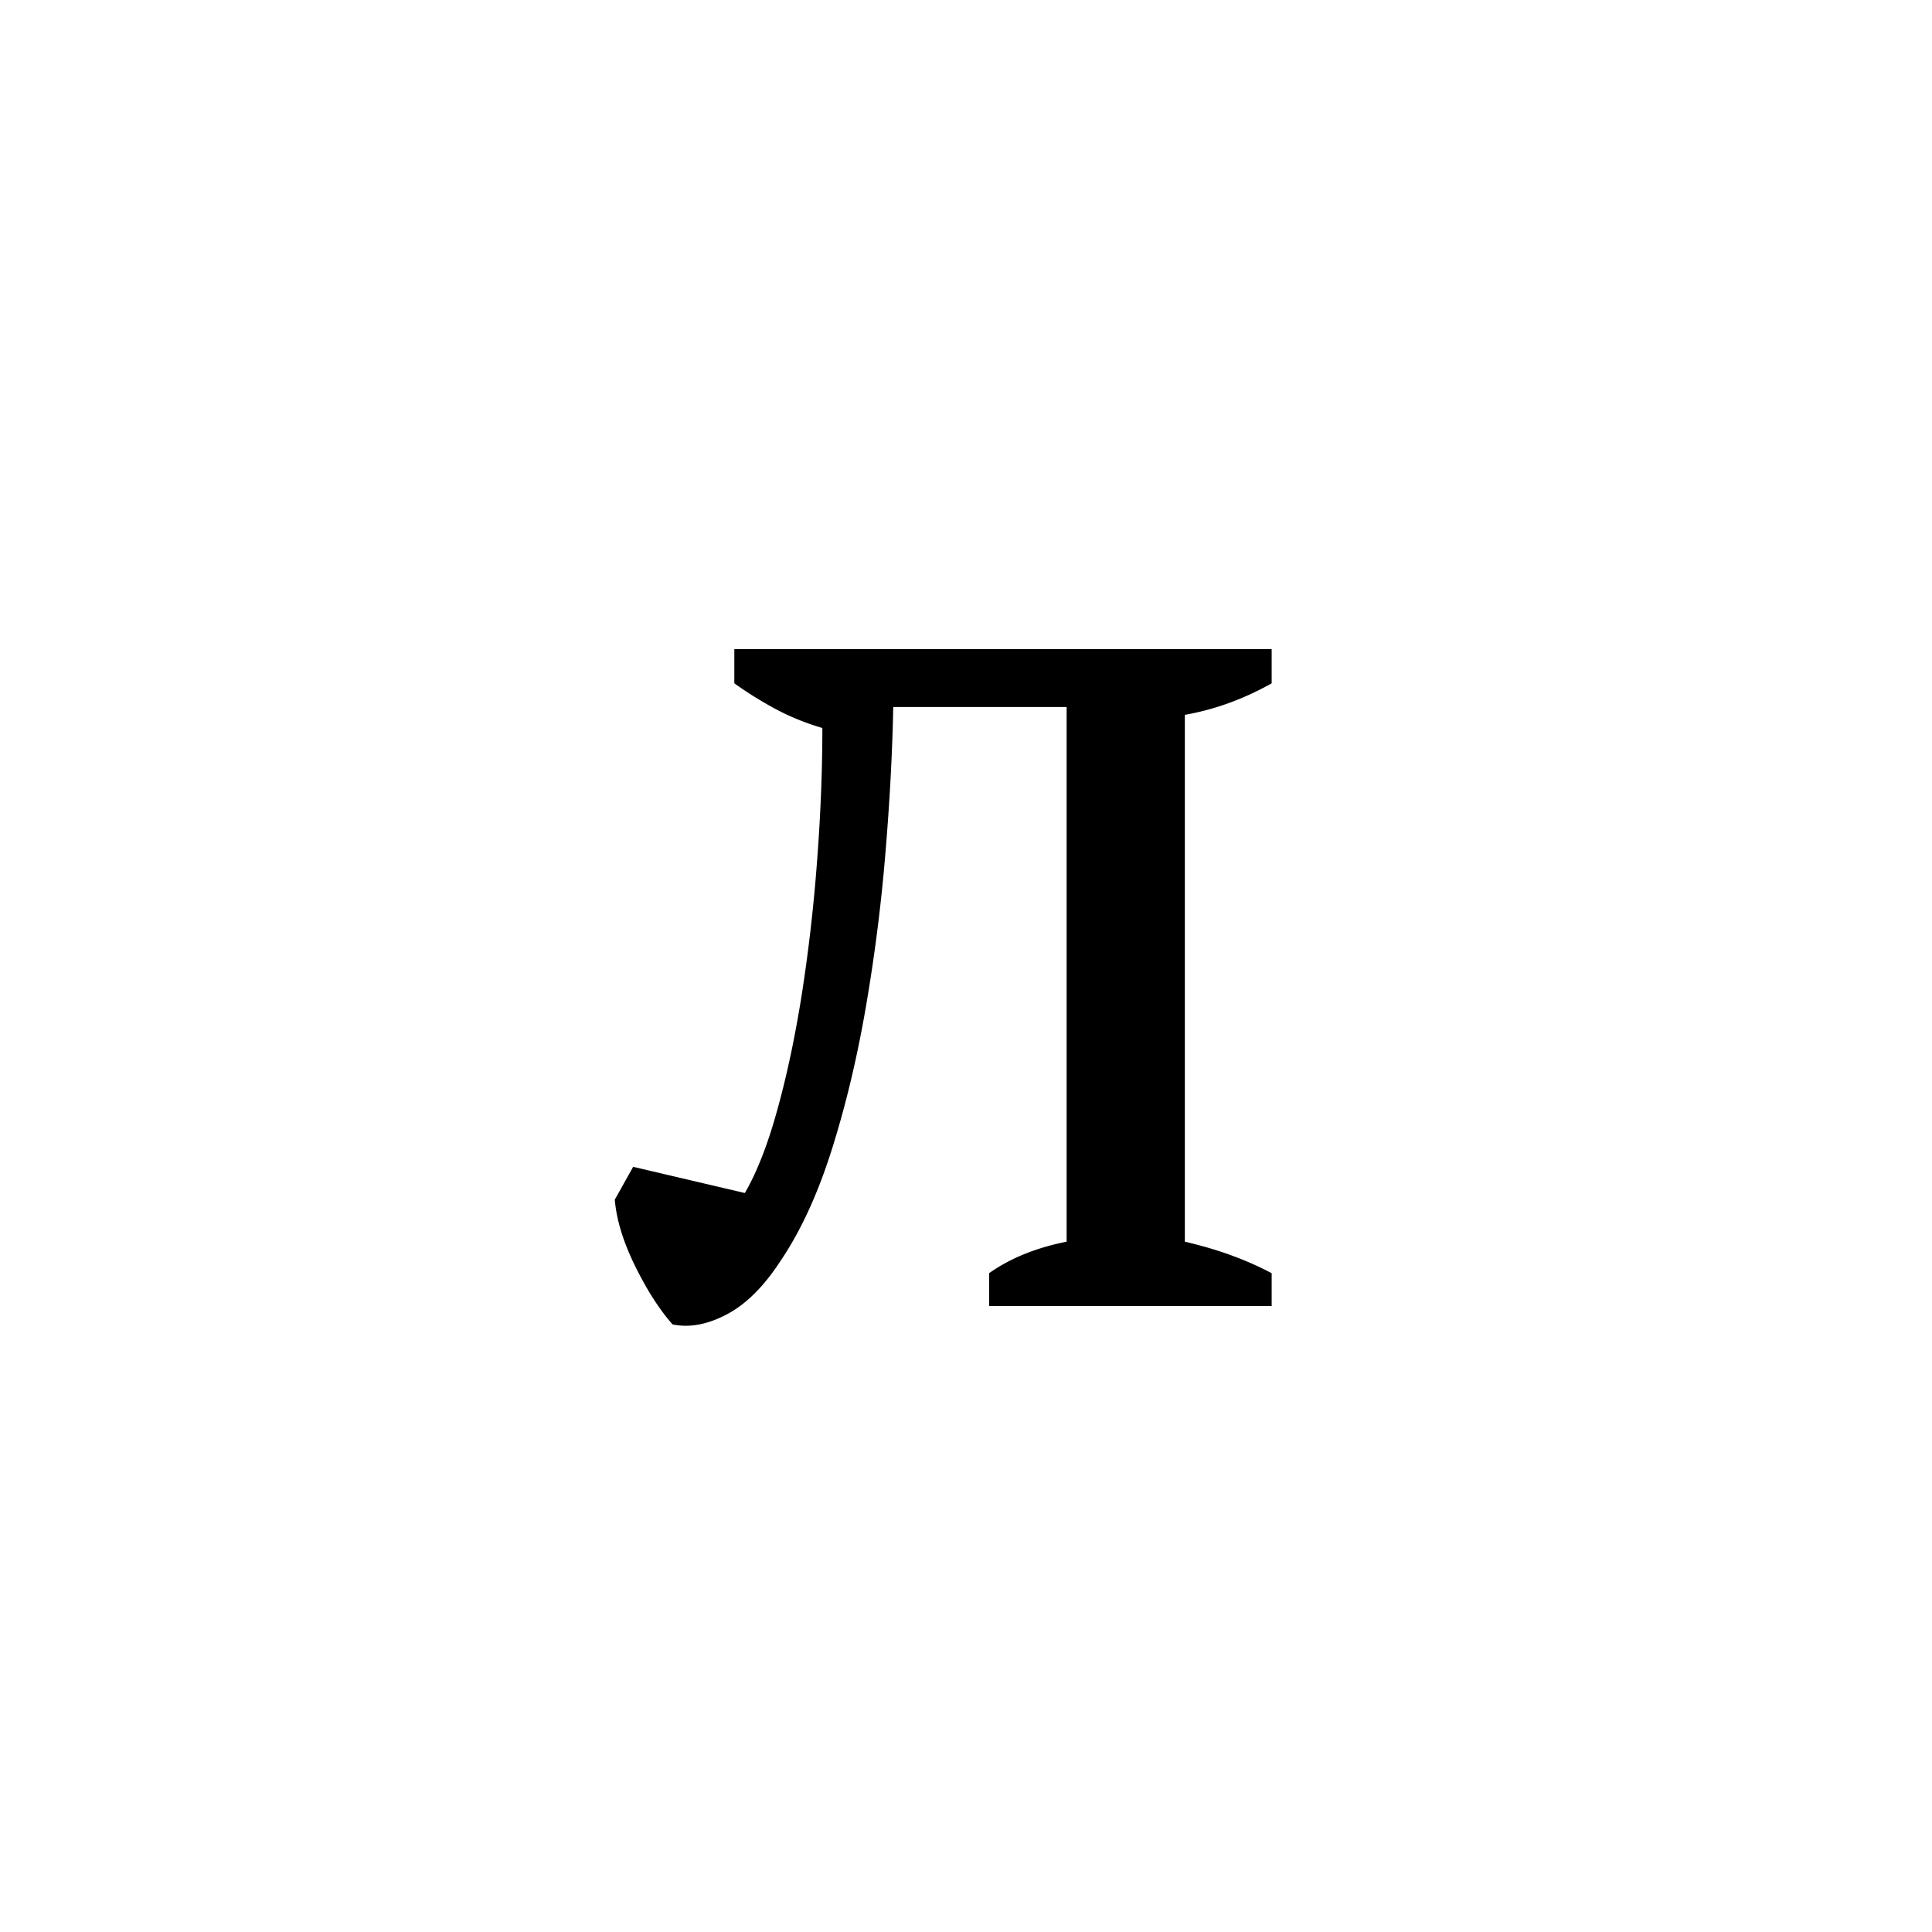 <?xml version="1.0" encoding="UTF-8"?><svg enable-background="new 0 0 250 250" height="250px" viewBox="0 0 250 250" width="250px" x="0px" xml:space="preserve" xmlns="http://www.w3.org/2000/svg" xmlns:xlink="http://www.w3.org/1999/xlink" y="0px"><defs><symbol id="e508595fa" overflow="visible"><path d="M17.516-14.625c1.582-2.719 2.992-6.344 4.234-10.875 1.25-4.531 2.3-9.516 3.156-14.953a215.935 215.935 0 0 0 1.953-17.094c.457-5.945.688-11.695.688-17.25-2.274-.676-4.344-1.523-6.219-2.547a49.525 49.525 0 0 1-5.172-3.234V-85h69.531v4.422c-3.636 2.043-7.382 3.402-11.234 4.078v68.172c2.383.562 4.484 1.187 6.297 1.875a41.424 41.424 0 0 1 4.938 2.203V0H49.124v-4.25c2.719-1.926 6.063-3.285 10.031-4.078v-69.188H36.72c-.117 6-.461 12.375-1.032 19.125A225.773 225.773 0 0 1 33.142-38.5c-1.125 6.512-2.594 12.633-4.407 18.36-1.812 5.718-4.027 10.507-6.64 14.359-2.149 3.293-4.469 5.59-6.969 6.89-2.492 1.301-4.813 1.723-6.969 1.266C6.457.445 4.844-2.07 3.312-5.188 1.782-8.3.906-11.16.688-13.765l2.375-4.25zm0 0"/></symbol></defs><use x="78.866" xlink:href="#e508595fa" y="169"/></svg>
